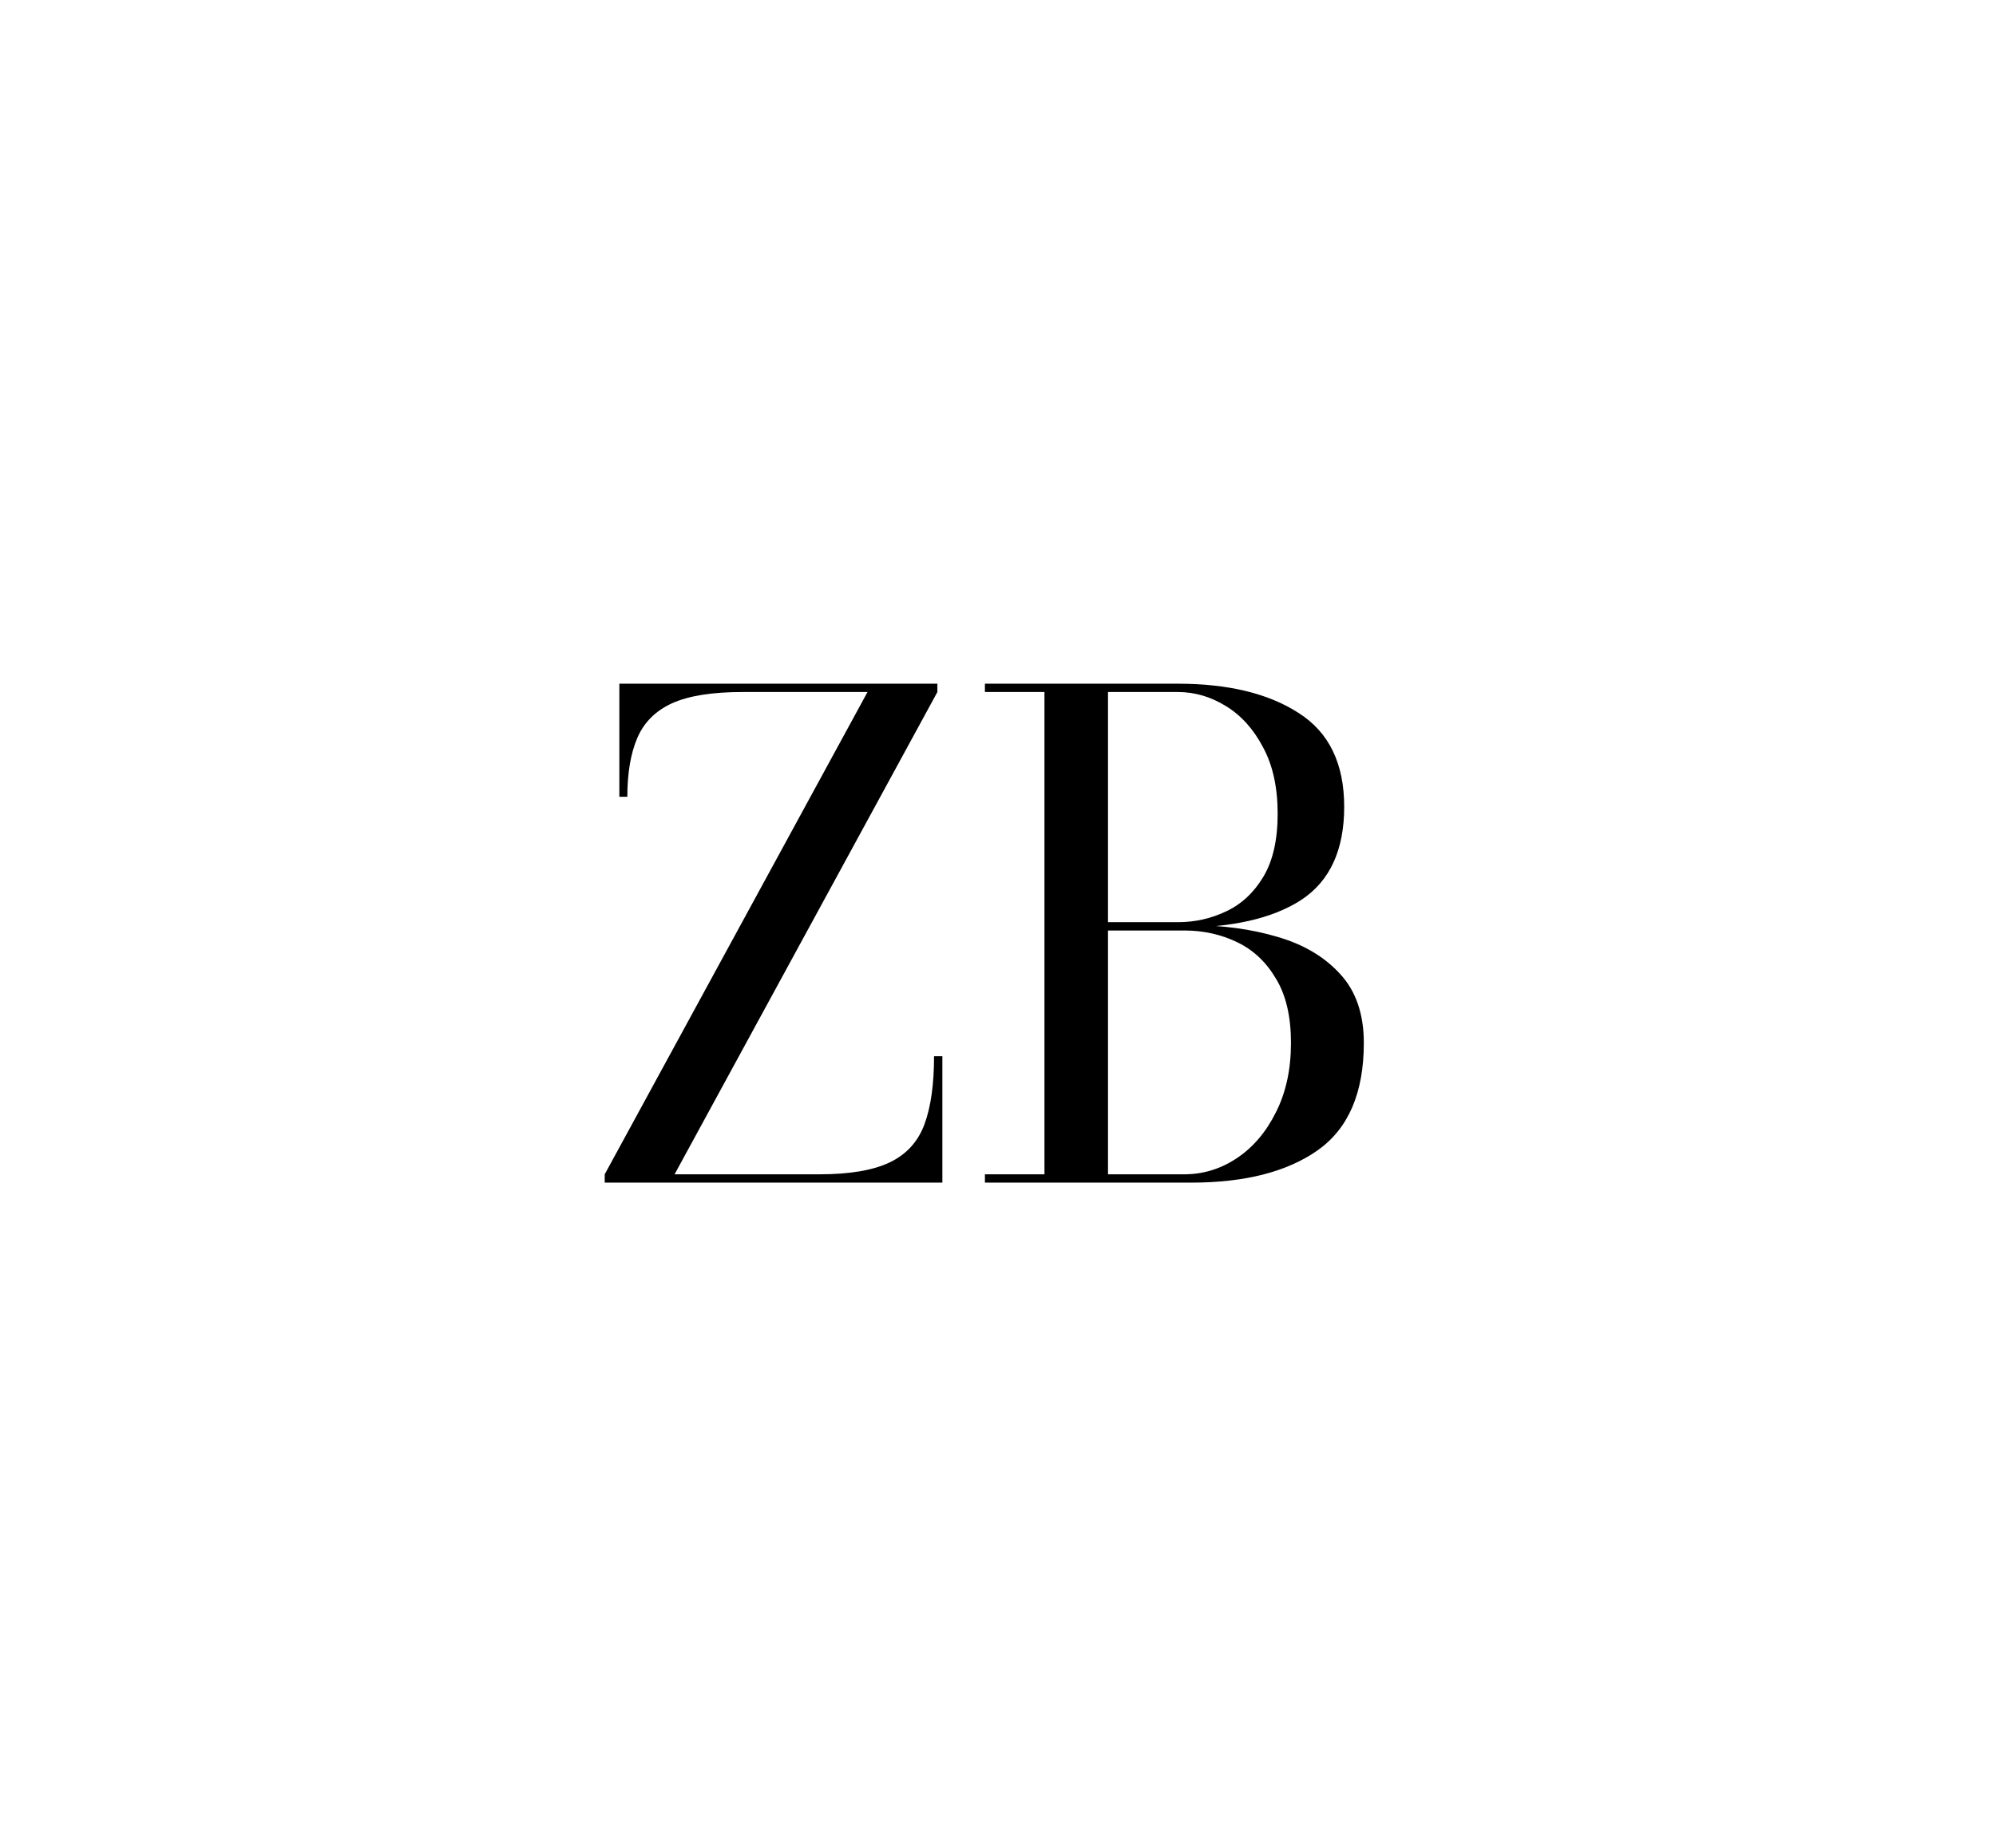<svg width="54" height="50" viewBox="0 0 54 50" fill="none" xmlns="http://www.w3.org/2000/svg">
<path d="M16.36 32V31.775L23.47 18.725H20.086C19.264 18.725 18.628 18.827 18.178 19.031C17.734 19.235 17.422 19.547 17.242 19.967C17.062 20.387 16.972 20.918 16.972 21.56H16.756V18.5H25.36V18.725L18.25 31.775H22.165C22.987 31.775 23.623 31.667 24.073 31.451C24.523 31.235 24.835 30.893 25.009 30.425C25.183 29.957 25.27 29.342 25.27 28.58H25.495V32H16.36ZM26.646 32V31.775H32.037C32.553 31.775 33.03 31.628 33.468 31.334C33.906 31.04 34.257 30.626 34.521 30.092C34.791 29.558 34.926 28.934 34.926 28.22C34.926 27.506 34.791 26.927 34.521 26.483C34.257 26.033 33.906 25.703 33.468 25.493C33.03 25.283 32.556 25.178 32.046 25.178H29.886V25.034H32.226C33.072 25.034 33.849 25.139 34.557 25.349C35.265 25.553 35.832 25.889 36.258 26.357C36.684 26.819 36.897 27.44 36.897 28.22C36.897 29.57 36.48 30.539 35.646 31.127C34.818 31.709 33.678 32 32.226 32H26.646ZM28.257 31.91V18.59H29.976V31.91H28.257ZM29.886 25.106V24.953H31.866C32.322 24.953 32.754 24.857 33.162 24.665C33.576 24.473 33.912 24.164 34.17 23.738C34.434 23.306 34.566 22.733 34.566 22.019C34.566 21.305 34.434 20.705 34.17 20.219C33.912 19.727 33.576 19.355 33.162 19.103C32.754 18.851 32.322 18.725 31.866 18.725H26.646V18.5H31.866C33.228 18.5 34.317 18.764 35.133 19.292C35.955 19.814 36.366 20.66 36.366 21.83C36.366 23 35.979 23.84 35.205 24.35C34.431 24.854 33.318 25.106 31.866 25.106H29.886Z" fill="black"/>
</svg>
